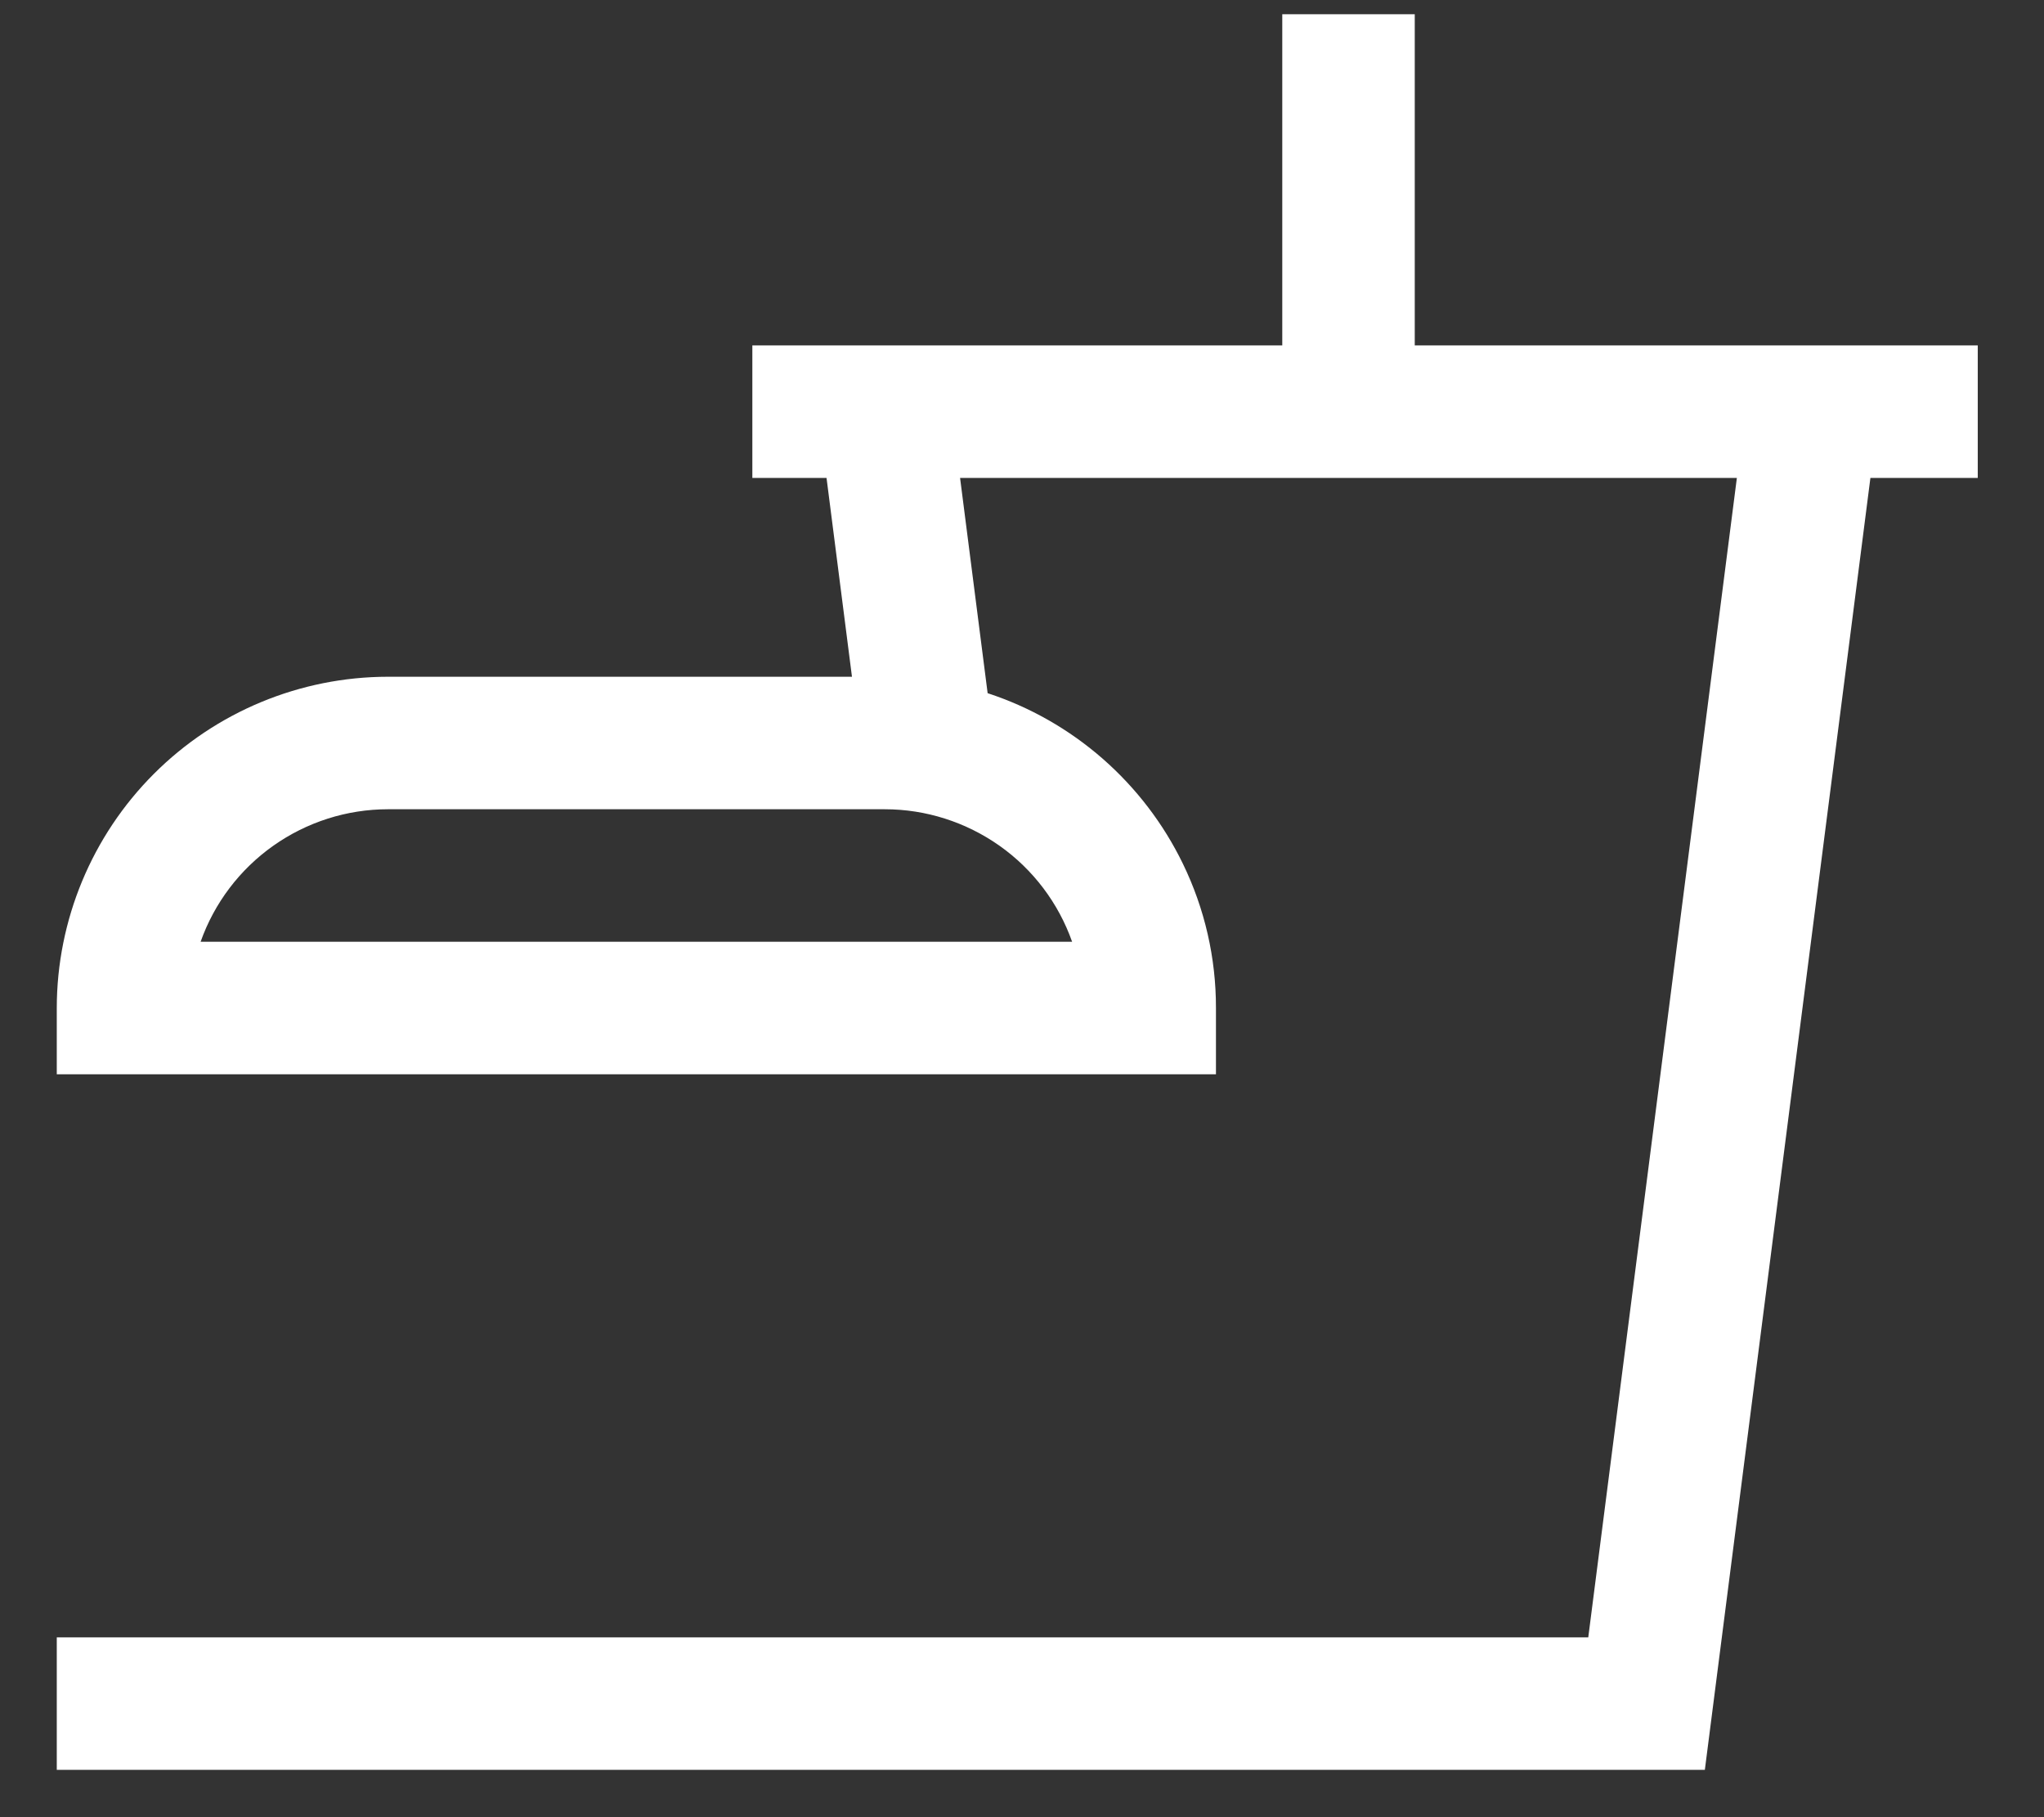 <svg width="27" height="24" viewBox="0 0 27 24" fill="none" xmlns="http://www.w3.org/2000/svg">
<rect x="0" y="0" width="27" height="24" fill="#333333" stroke="none"/>
<path d="M24.932 4.562H18.688V0.188H16.938V4.562H9.938V6.312H10.918L11.254 8.938H5.125C3.965 8.939 2.853 9.4 2.033 10.22C1.213 11.04 0.751 12.153 0.75 13.312V14.188H16.062V13.312C16.063 12.652 15.914 12.001 15.625 11.407C15.368 10.878 15.007 10.406 14.564 10.019C14.121 9.632 13.605 9.338 13.046 9.155L12.682 6.312H22.943L20.98 21.625H0.75V23.375H22.52L24.707 6.312H26.125V4.562H24.932ZM14.162 12.438H2.65C2.831 11.926 3.167 11.483 3.61 11.17C4.053 10.857 4.582 10.688 5.125 10.688H11.688C12.23 10.688 12.759 10.857 13.203 11.17C13.646 11.483 13.981 11.926 14.162 12.438Z" fill="white"/>
</svg>
